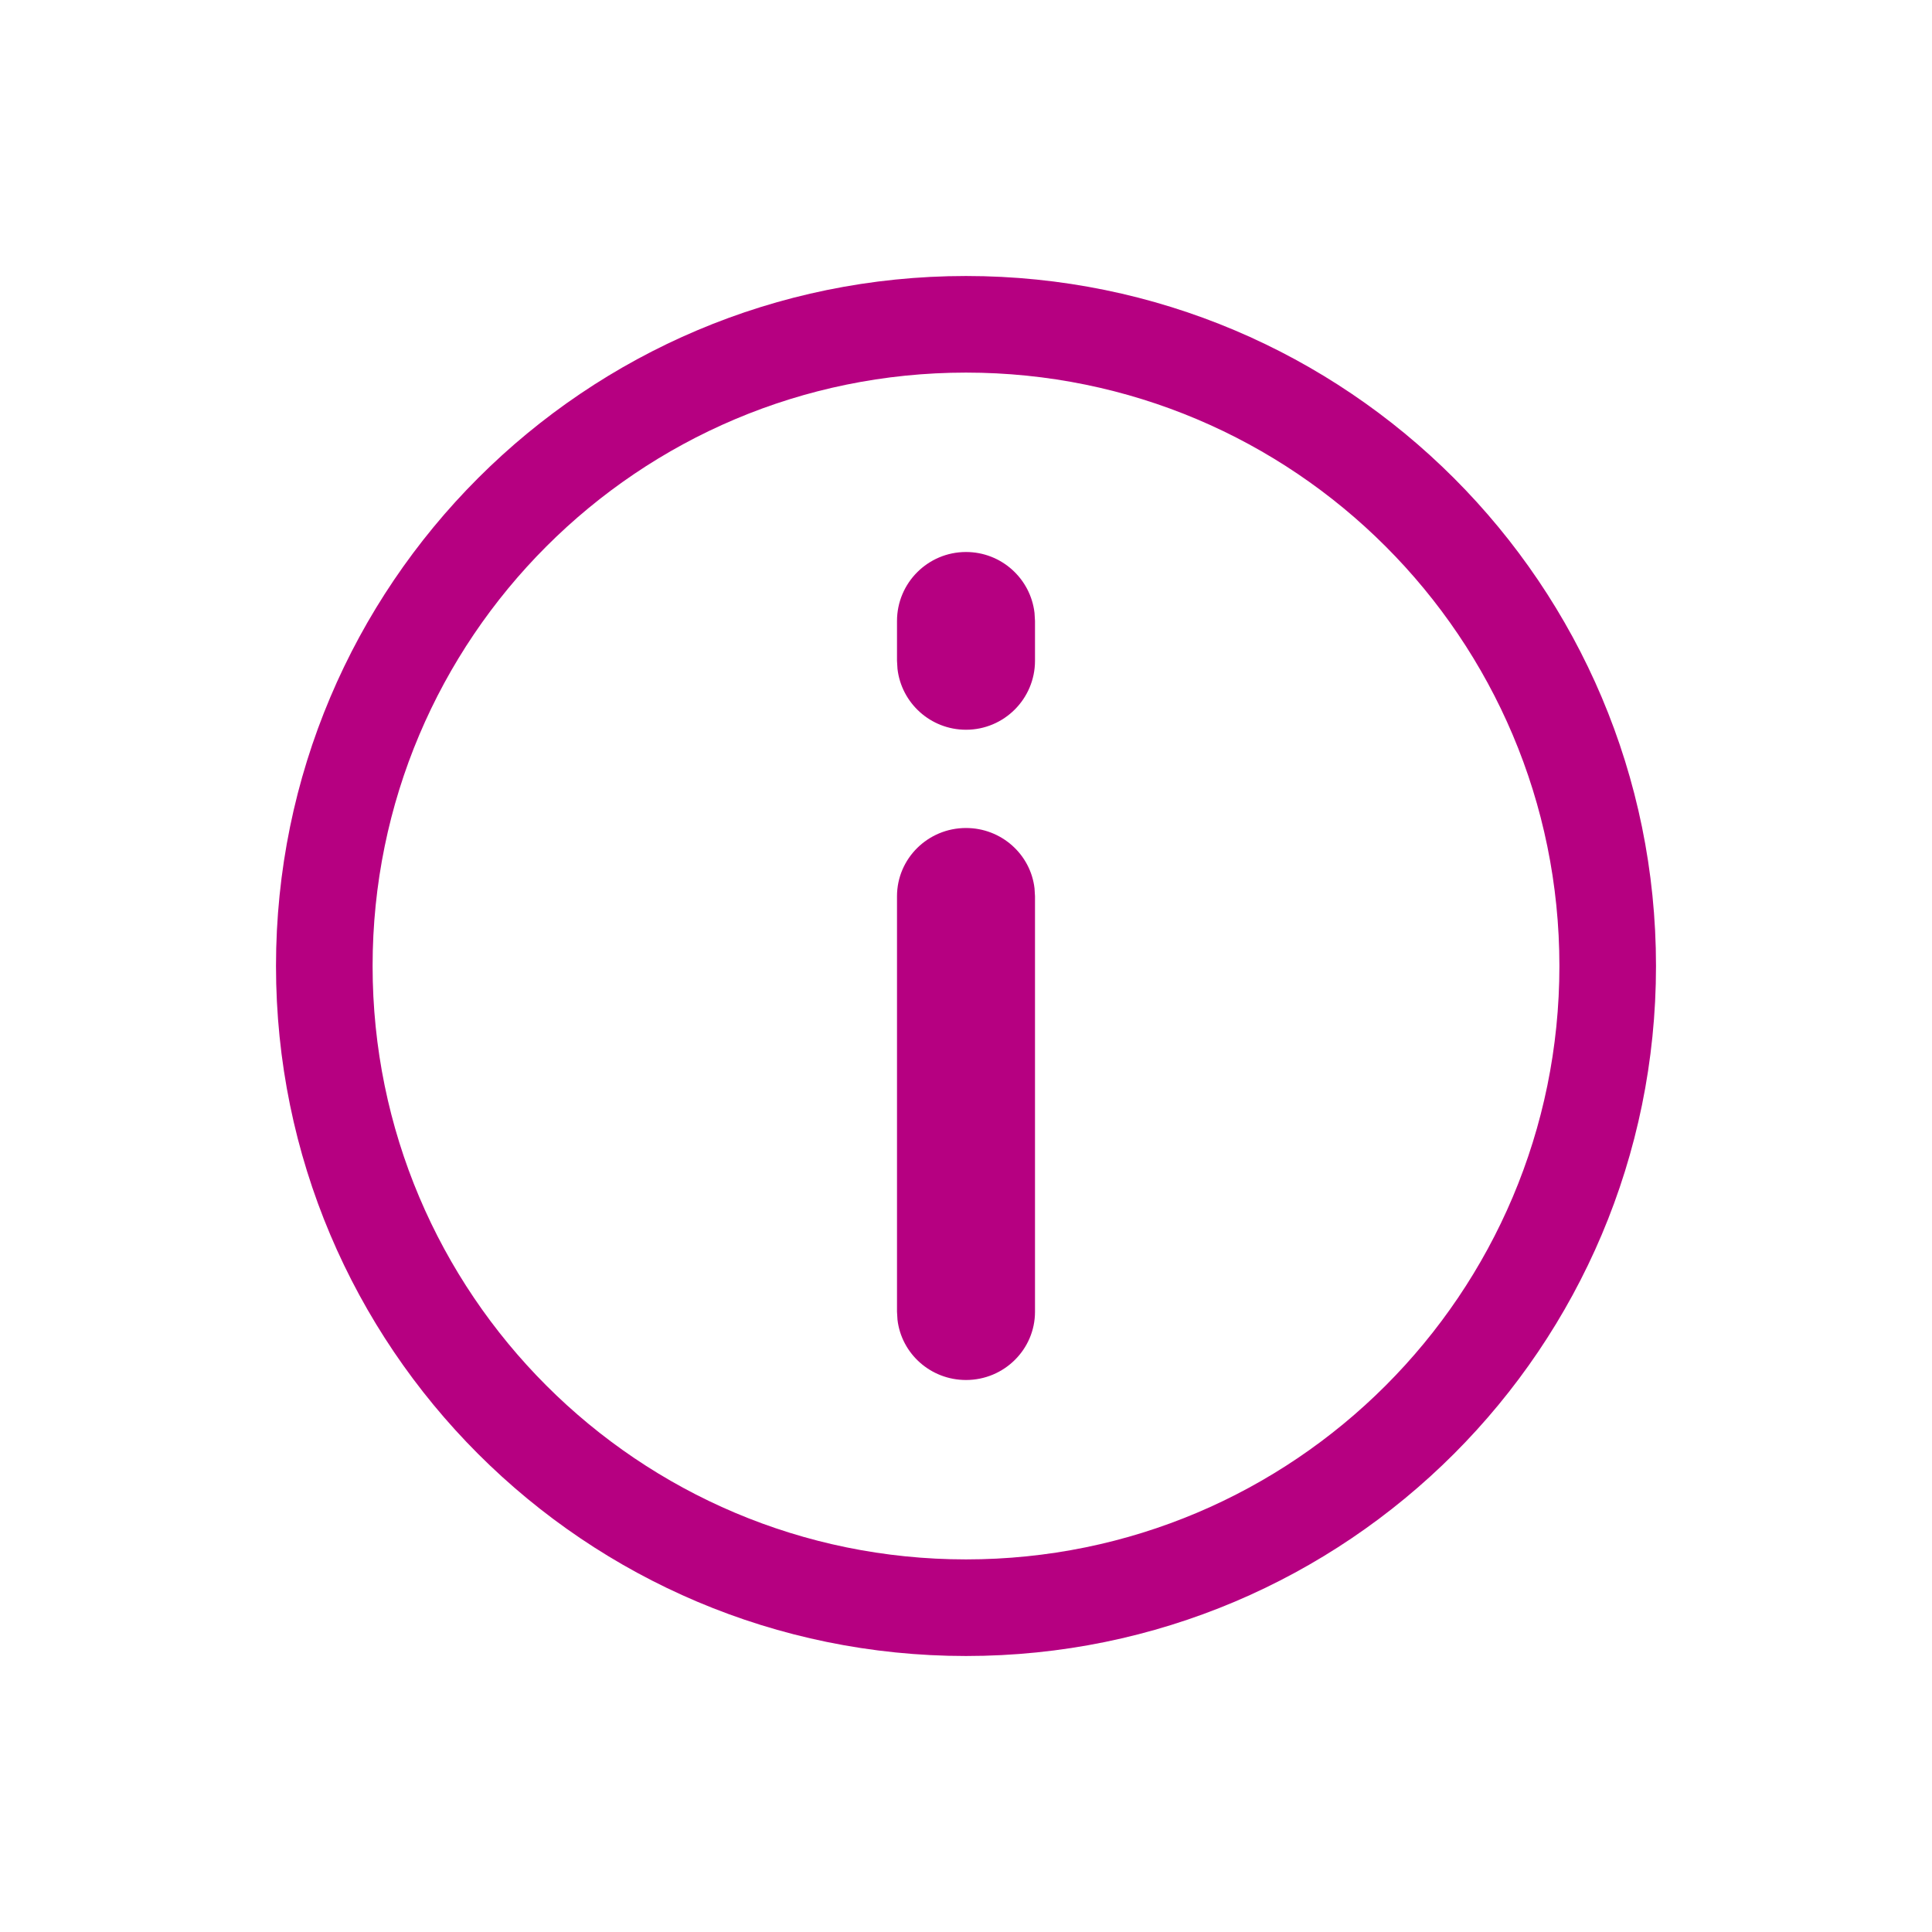<?xml version="1.0" encoding="utf-8"?>
<!-- Generator: Adobe Illustrator 24.2.3, SVG Export Plug-In . SVG Version: 6.00 Build 0)  -->
<svg version="1.1" id="レイヤー_1" xmlns="http://www.w3.org/2000/svg" xmlns:xlink="http://www.w3.org/1999/xlink" x="0px"
	 y="0px" viewBox="0 0 28 28" style="enable-background:new 0 0 28 28;" xml:space="preserve">
<path id="path-1_1_" style="fill:#B60081;" d="M14,4c5.523,0,10,4.477,10,10s-4.477,10-10,10S4,19.523,4,14
	S8.477,4,14,4z M14,5.4C9.25,5.4,5.4,9.25,5.4,14S9.25,22.6,14,22.6
	S22.6,18.75,22.6,14S18.75,5.4,14,5.4z M14,12
	c0.513,0,0.936,0.382,0.993,0.874L15,12.99v6.021C15,19.557,14.552,20,14,20
	c-0.513,0-0.936-0.382-0.993-0.874L13,19.01v-6.021C13,12.443,13.448,12,14,12z M14,8
	c0.513,0,0.936,0.386,0.993,0.883L15,9v0.576c0,0.552-0.448,1-1,1
	c-0.513,0-0.936-0.386-0.993-0.883L13,9.576V9C13,8.448,13.448,8,14,8z"/>
</svg>
